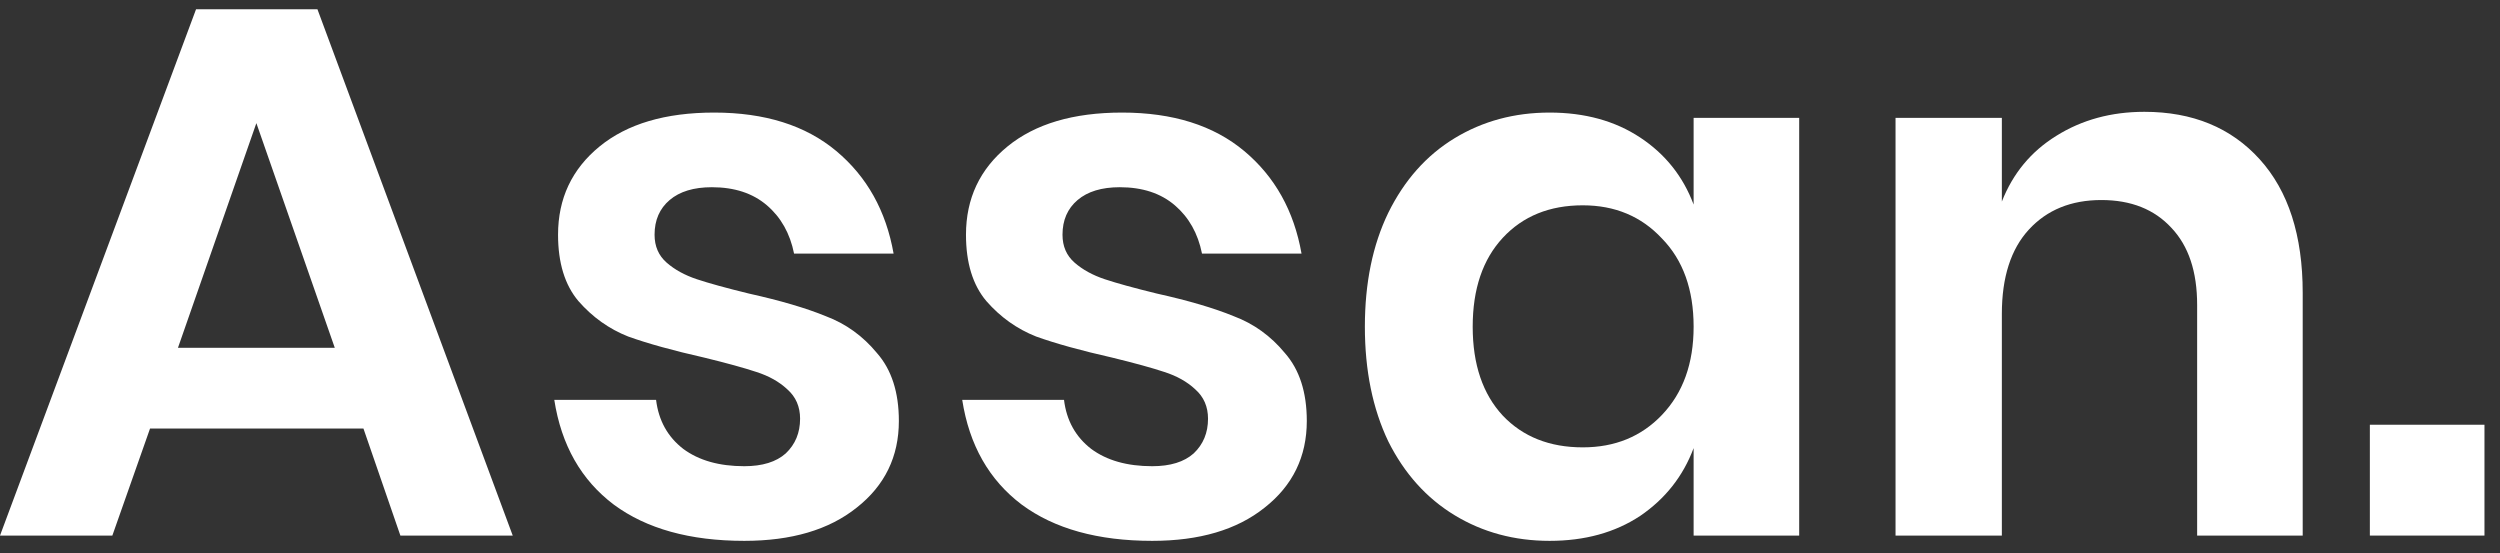 <svg width="809" height="179" viewBox="0 0 809 179" fill="none" xmlns="http://www.w3.org/2000/svg">
<rect x="0" y="0" width="809" height="179" fill="#333333" stroke="none"/>
<path d="M117.608 138.664H48.556L36.356 173.312H0L63.44 3H102.724L165.92 173.312H129.564L117.608 138.664ZM108.336 112.556L82.96 39.844L57.584 112.556H108.336Z" fill="white"/>
<path d="M231.093 36.428C247.522 36.428 260.698 40.576 270.621 48.872C280.543 57.168 286.725 68.229 289.165 82.056H256.957C255.655 75.549 252.727 70.344 248.173 66.44C243.618 62.536 237.681 60.584 230.361 60.584C224.505 60.584 219.95 61.967 216.697 64.732C213.443 67.497 211.817 71.239 211.817 75.956C211.817 79.697 213.118 82.707 215.721 84.984C218.323 87.261 221.577 89.051 225.481 90.352C229.385 91.653 234.997 93.199 242.317 94.988C252.565 97.265 260.861 99.705 267.205 102.308C273.711 104.748 279.242 108.733 283.797 114.264C288.514 119.632 290.873 126.952 290.873 136.224C290.873 147.773 286.318 157.127 277.209 164.284C268.262 171.441 256.143 175.02 240.853 175.02C223.285 175.02 209.214 171.116 198.641 163.308C188.067 155.337 181.642 144.032 179.365 129.392H212.305C213.118 136.061 216.046 141.348 221.089 145.252C226.131 148.993 232.719 150.864 240.853 150.864C246.709 150.864 251.182 149.481 254.273 146.716C257.363 143.788 258.909 140.047 258.909 135.492C258.909 131.588 257.526 128.416 254.761 125.976C252.158 123.536 248.823 121.665 244.757 120.364C240.853 119.063 235.241 117.517 227.921 115.728C217.835 113.451 209.621 111.173 203.277 108.896C197.095 106.456 191.727 102.633 187.173 97.428C182.781 92.223 180.585 85.065 180.585 75.956C180.585 64.244 185.058 54.728 194.005 47.408C202.951 40.088 215.314 36.428 231.093 36.428Z" fill="white"/>
<path d="M363.101 36.428C379.53 36.428 392.706 40.576 402.629 48.872C412.551 57.168 418.733 68.229 421.173 82.056H388.965C387.663 75.549 384.735 70.344 380.181 66.44C375.626 62.536 369.689 60.584 362.369 60.584C356.513 60.584 351.958 61.967 348.705 64.732C345.451 67.497 343.825 71.239 343.825 75.956C343.825 79.697 345.126 82.707 347.729 84.984C350.331 87.261 353.585 89.051 357.489 90.352C361.393 91.653 367.005 93.199 374.325 94.988C384.573 97.265 392.869 99.705 399.213 102.308C405.719 104.748 411.25 108.733 415.805 114.264C420.522 119.632 422.881 126.952 422.881 136.224C422.881 147.773 418.326 157.127 409.217 164.284C400.27 171.441 388.151 175.02 372.861 175.02C355.293 175.02 341.222 171.116 330.649 163.308C320.075 155.337 313.65 144.032 311.373 129.392H344.313C345.126 136.061 348.054 141.348 353.097 145.252C358.139 148.993 364.727 150.864 372.861 150.864C378.717 150.864 383.19 149.481 386.281 146.716C389.371 143.788 390.917 140.047 390.917 135.492C390.917 131.588 389.534 128.416 386.769 125.976C384.166 123.536 380.831 121.665 376.765 120.364C372.861 119.063 367.249 117.517 359.929 115.728C349.843 113.451 341.629 111.173 335.285 108.896C329.103 106.456 323.735 102.633 319.181 97.428C314.789 92.223 312.593 85.065 312.593 75.956C312.593 64.244 317.066 54.728 326.013 47.408C334.959 40.088 347.322 36.428 363.101 36.428Z" fill="white"/>
<path d="M501.452 36.428C512.839 36.428 522.599 39.112 530.732 44.48C538.866 49.848 544.64 57.087 548.056 66.196V38.136H582.216V173.312H548.056V145.008C544.64 154.117 538.866 161.437 530.732 166.968C522.599 172.336 512.839 175.02 501.452 175.02C490.066 175.02 479.818 172.255 470.708 166.724C461.599 161.193 454.442 153.223 449.236 142.812C444.194 132.239 441.672 119.876 441.672 105.724C441.672 91.572 444.194 79.291 449.236 68.88C454.442 58.307 461.599 50.255 470.708 44.724C479.818 39.193 490.066 36.428 501.452 36.428ZM512.188 66.44C501.452 66.44 492.831 69.937 486.324 76.932C479.818 83.927 476.564 93.524 476.564 105.724C476.564 117.924 479.818 127.521 486.324 134.516C492.831 141.348 501.452 144.764 512.188 144.764C522.599 144.764 531.139 141.267 537.808 134.272C544.64 127.115 548.056 117.599 548.056 105.724C548.056 93.687 544.64 84.171 537.808 77.176C531.139 70.019 522.599 66.44 512.188 66.44Z" fill="white"/>
<path d="M693.915 36.184C709.531 36.184 721.975 41.308 731.247 51.556C740.519 61.804 745.155 76.2 745.155 94.744V173.312H710.995V98.648C710.995 87.912 708.23 79.616 702.699 73.76C697.168 67.741 689.604 64.732 680.007 64.732C670.247 64.732 662.439 67.904 656.583 74.248C650.727 80.592 647.799 89.701 647.799 101.576V173.312H613.395V38.136H647.799V65.22C651.378 56.111 657.234 49.035 665.367 43.992C673.663 38.787 683.179 36.184 693.915 36.184Z" fill="white"/>
<path d="M803.974 137.444V173.312H766.886V137.444H803.974Z" fill="white"/>
</svg>
